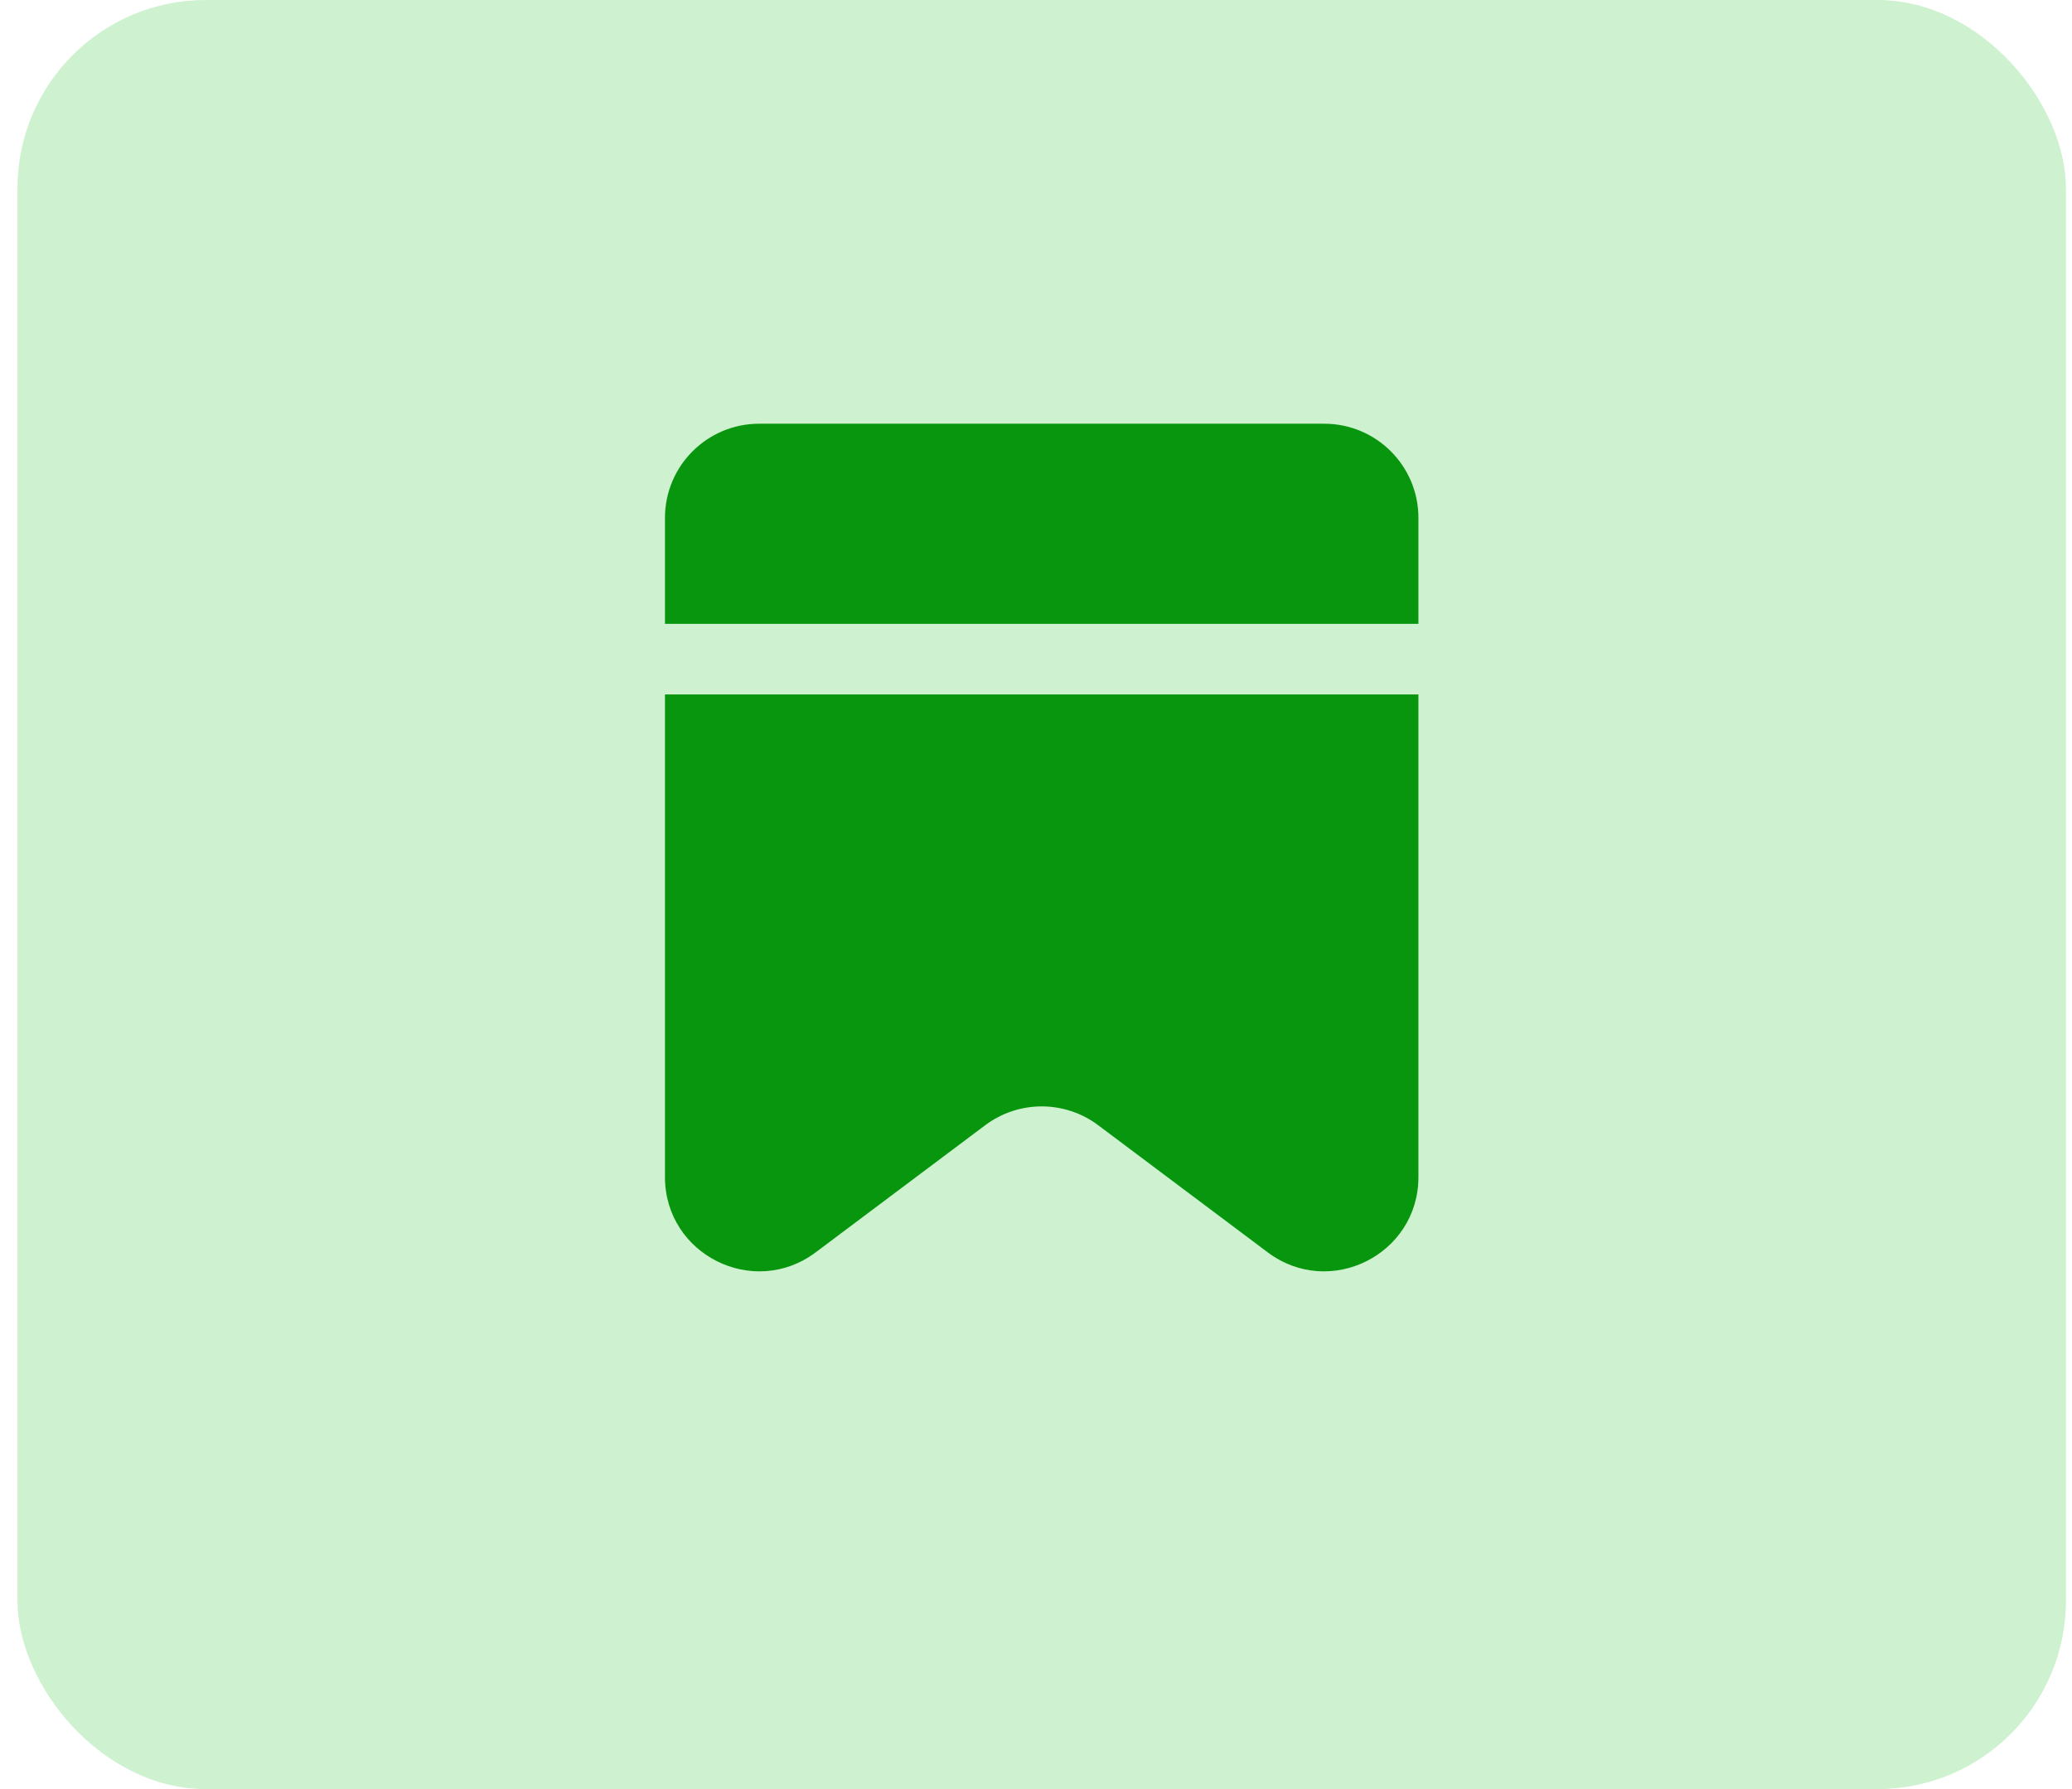 <svg width="88" height="76" viewBox="0 0 88 76" fill="none" xmlns="http://www.w3.org/2000/svg">
<rect x="0.742" width="87" height="76" rx="8" fill="#CEF1CF"/>
<path fill-rule="evenodd" clip-rule="evenodd" d="M28.242 29.5V50C28.242 53.296 32.005 55.178 34.642 53.2L41.842 47.8C43.264 46.733 45.22 46.733 46.642 47.8L53.842 53.2C56.479 55.178 60.242 53.296 60.242 50V29.5H28.242ZM28.242 26.5H60.242V22C60.242 19.791 58.451 18 56.242 18H32.242C30.033 18 28.242 19.791 28.242 22V26.5Z" fill="#07960D"/>
</svg>
